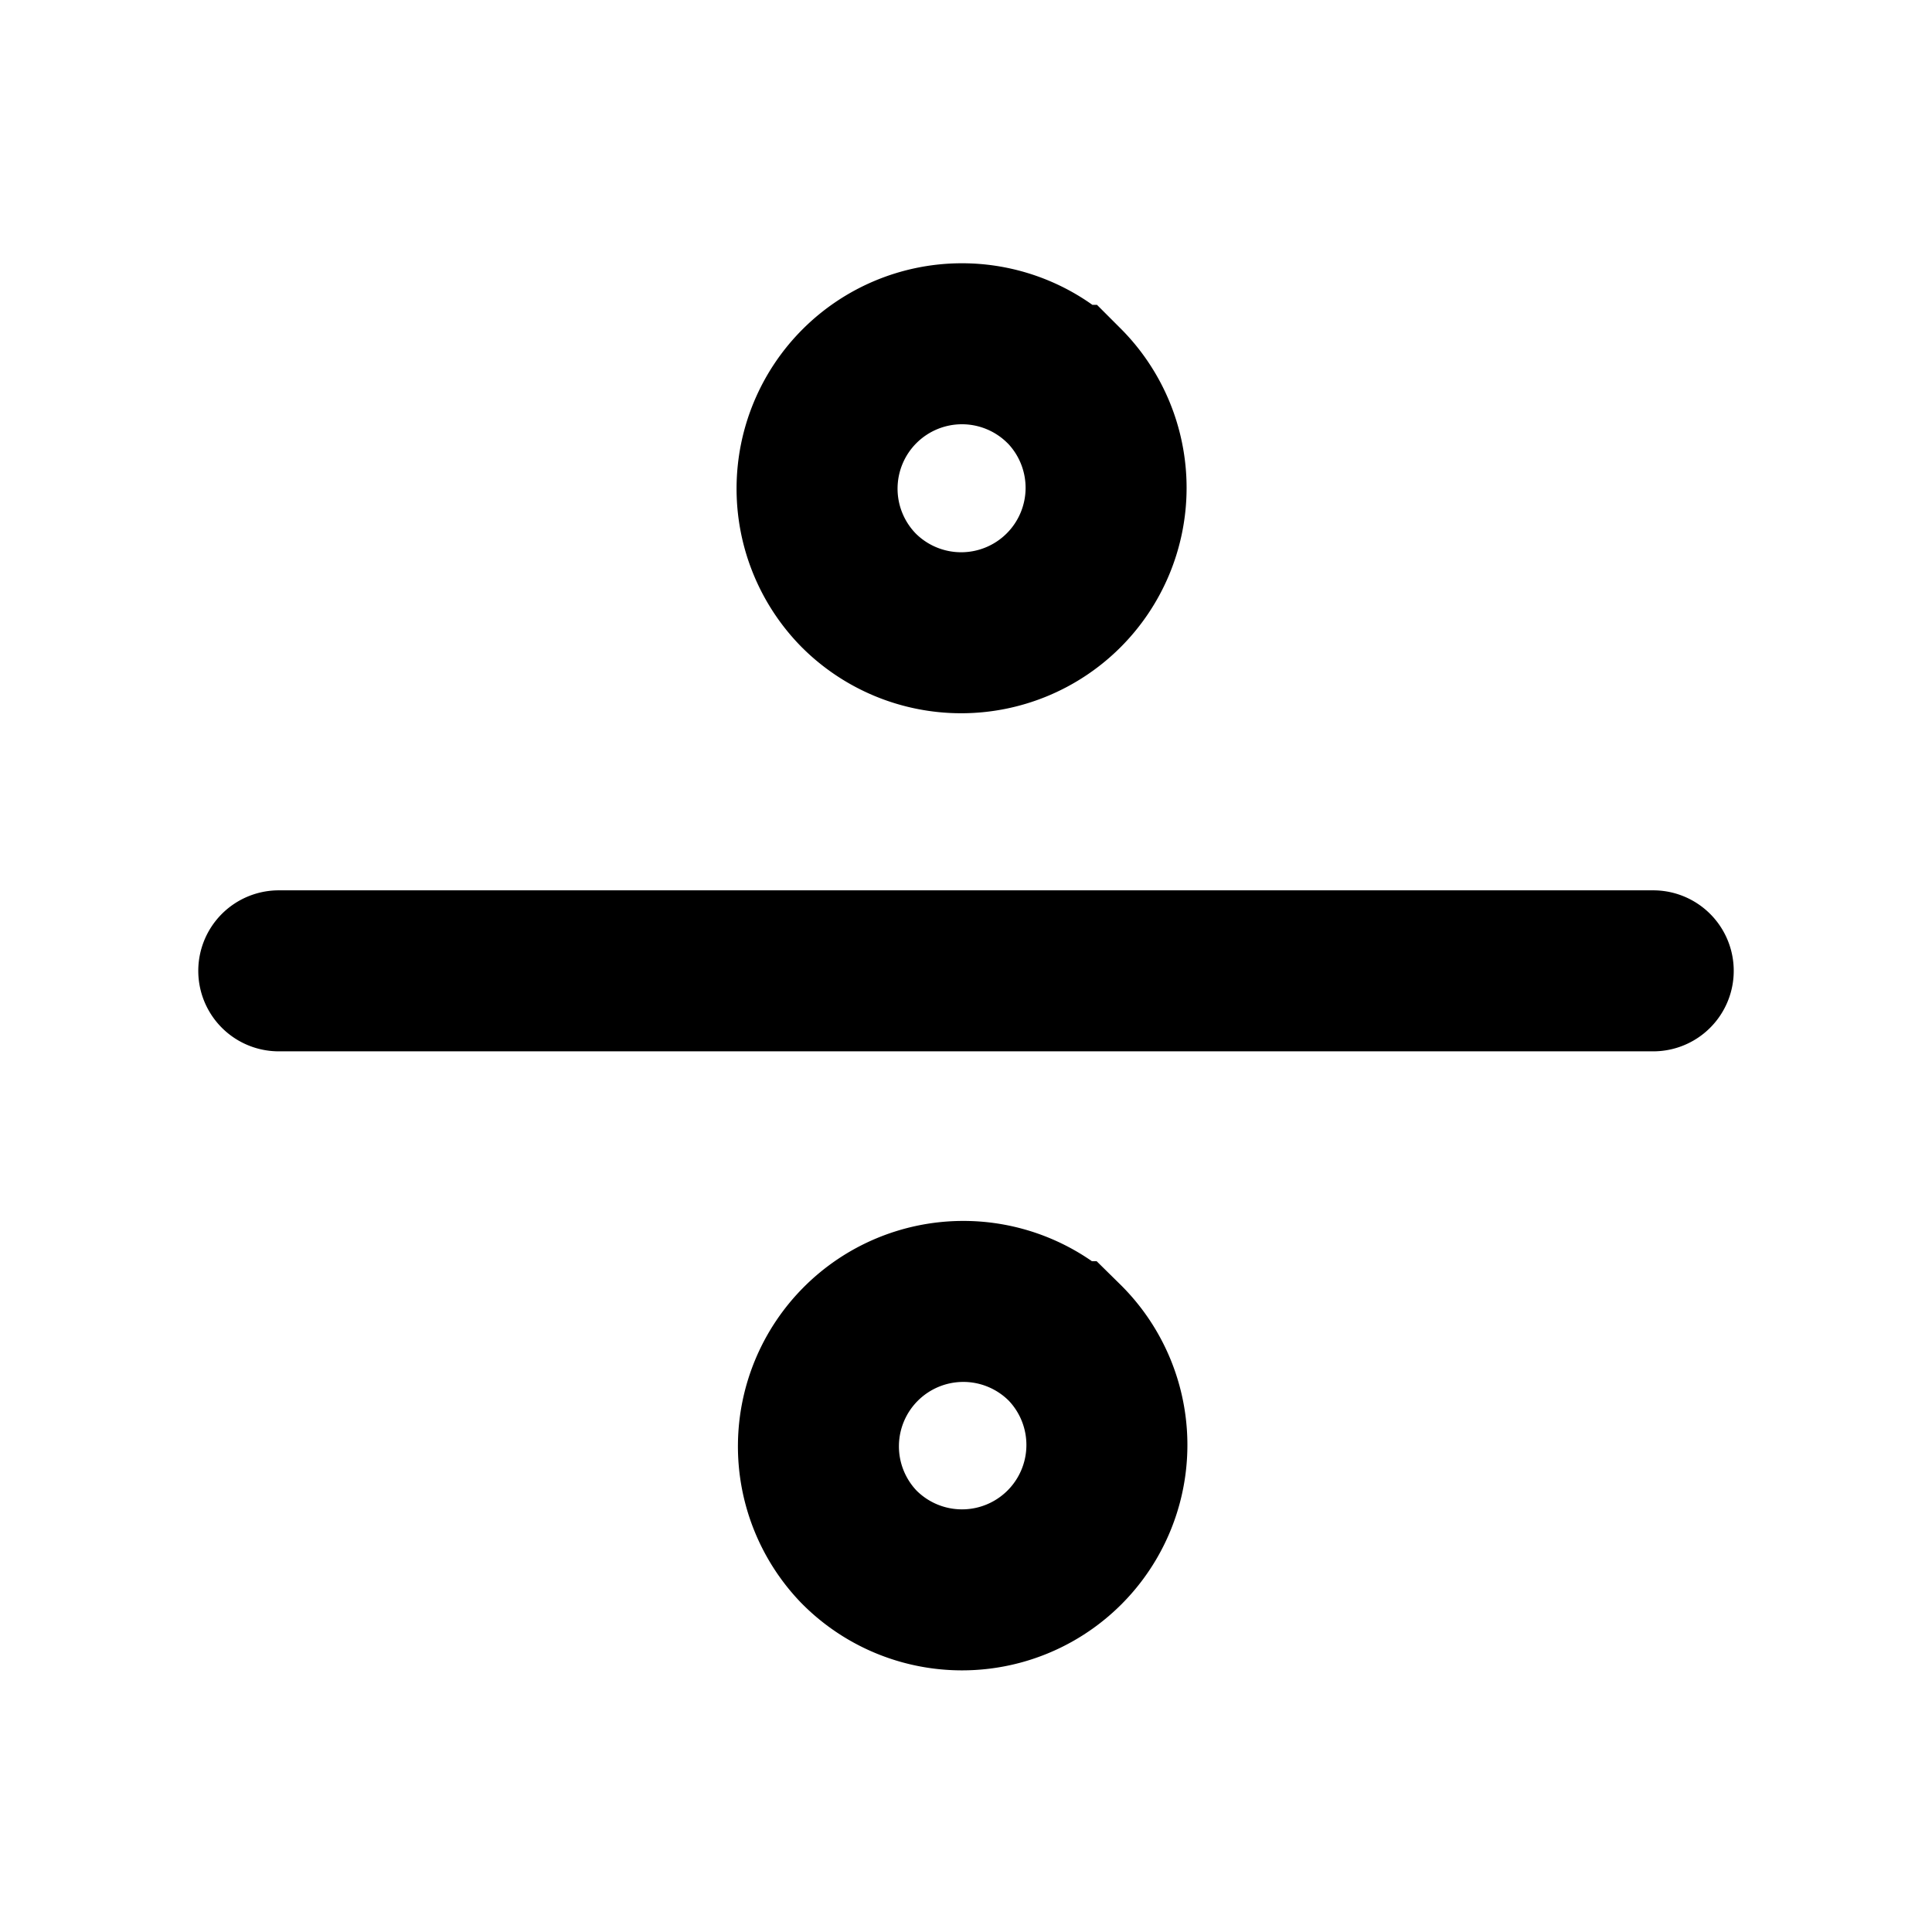 <svg xmlns="http://www.w3.org/2000/svg"  fill="none" viewBox="0 0 24 24">
  <path stroke="#000" stroke-linecap="round" stroke-width="2" d="M20.537 12.06H3.463m9.75 4.607a1.8 1.8 0 1 1-2.546 2.545 1.8 1.8 0 0 1 2.545-2.545Zm0-11.88a1.8 1.8 0 1 1-2.546 2.546 1.8 1.8 0 0 1 2.545-2.546Z"/>
</svg>
